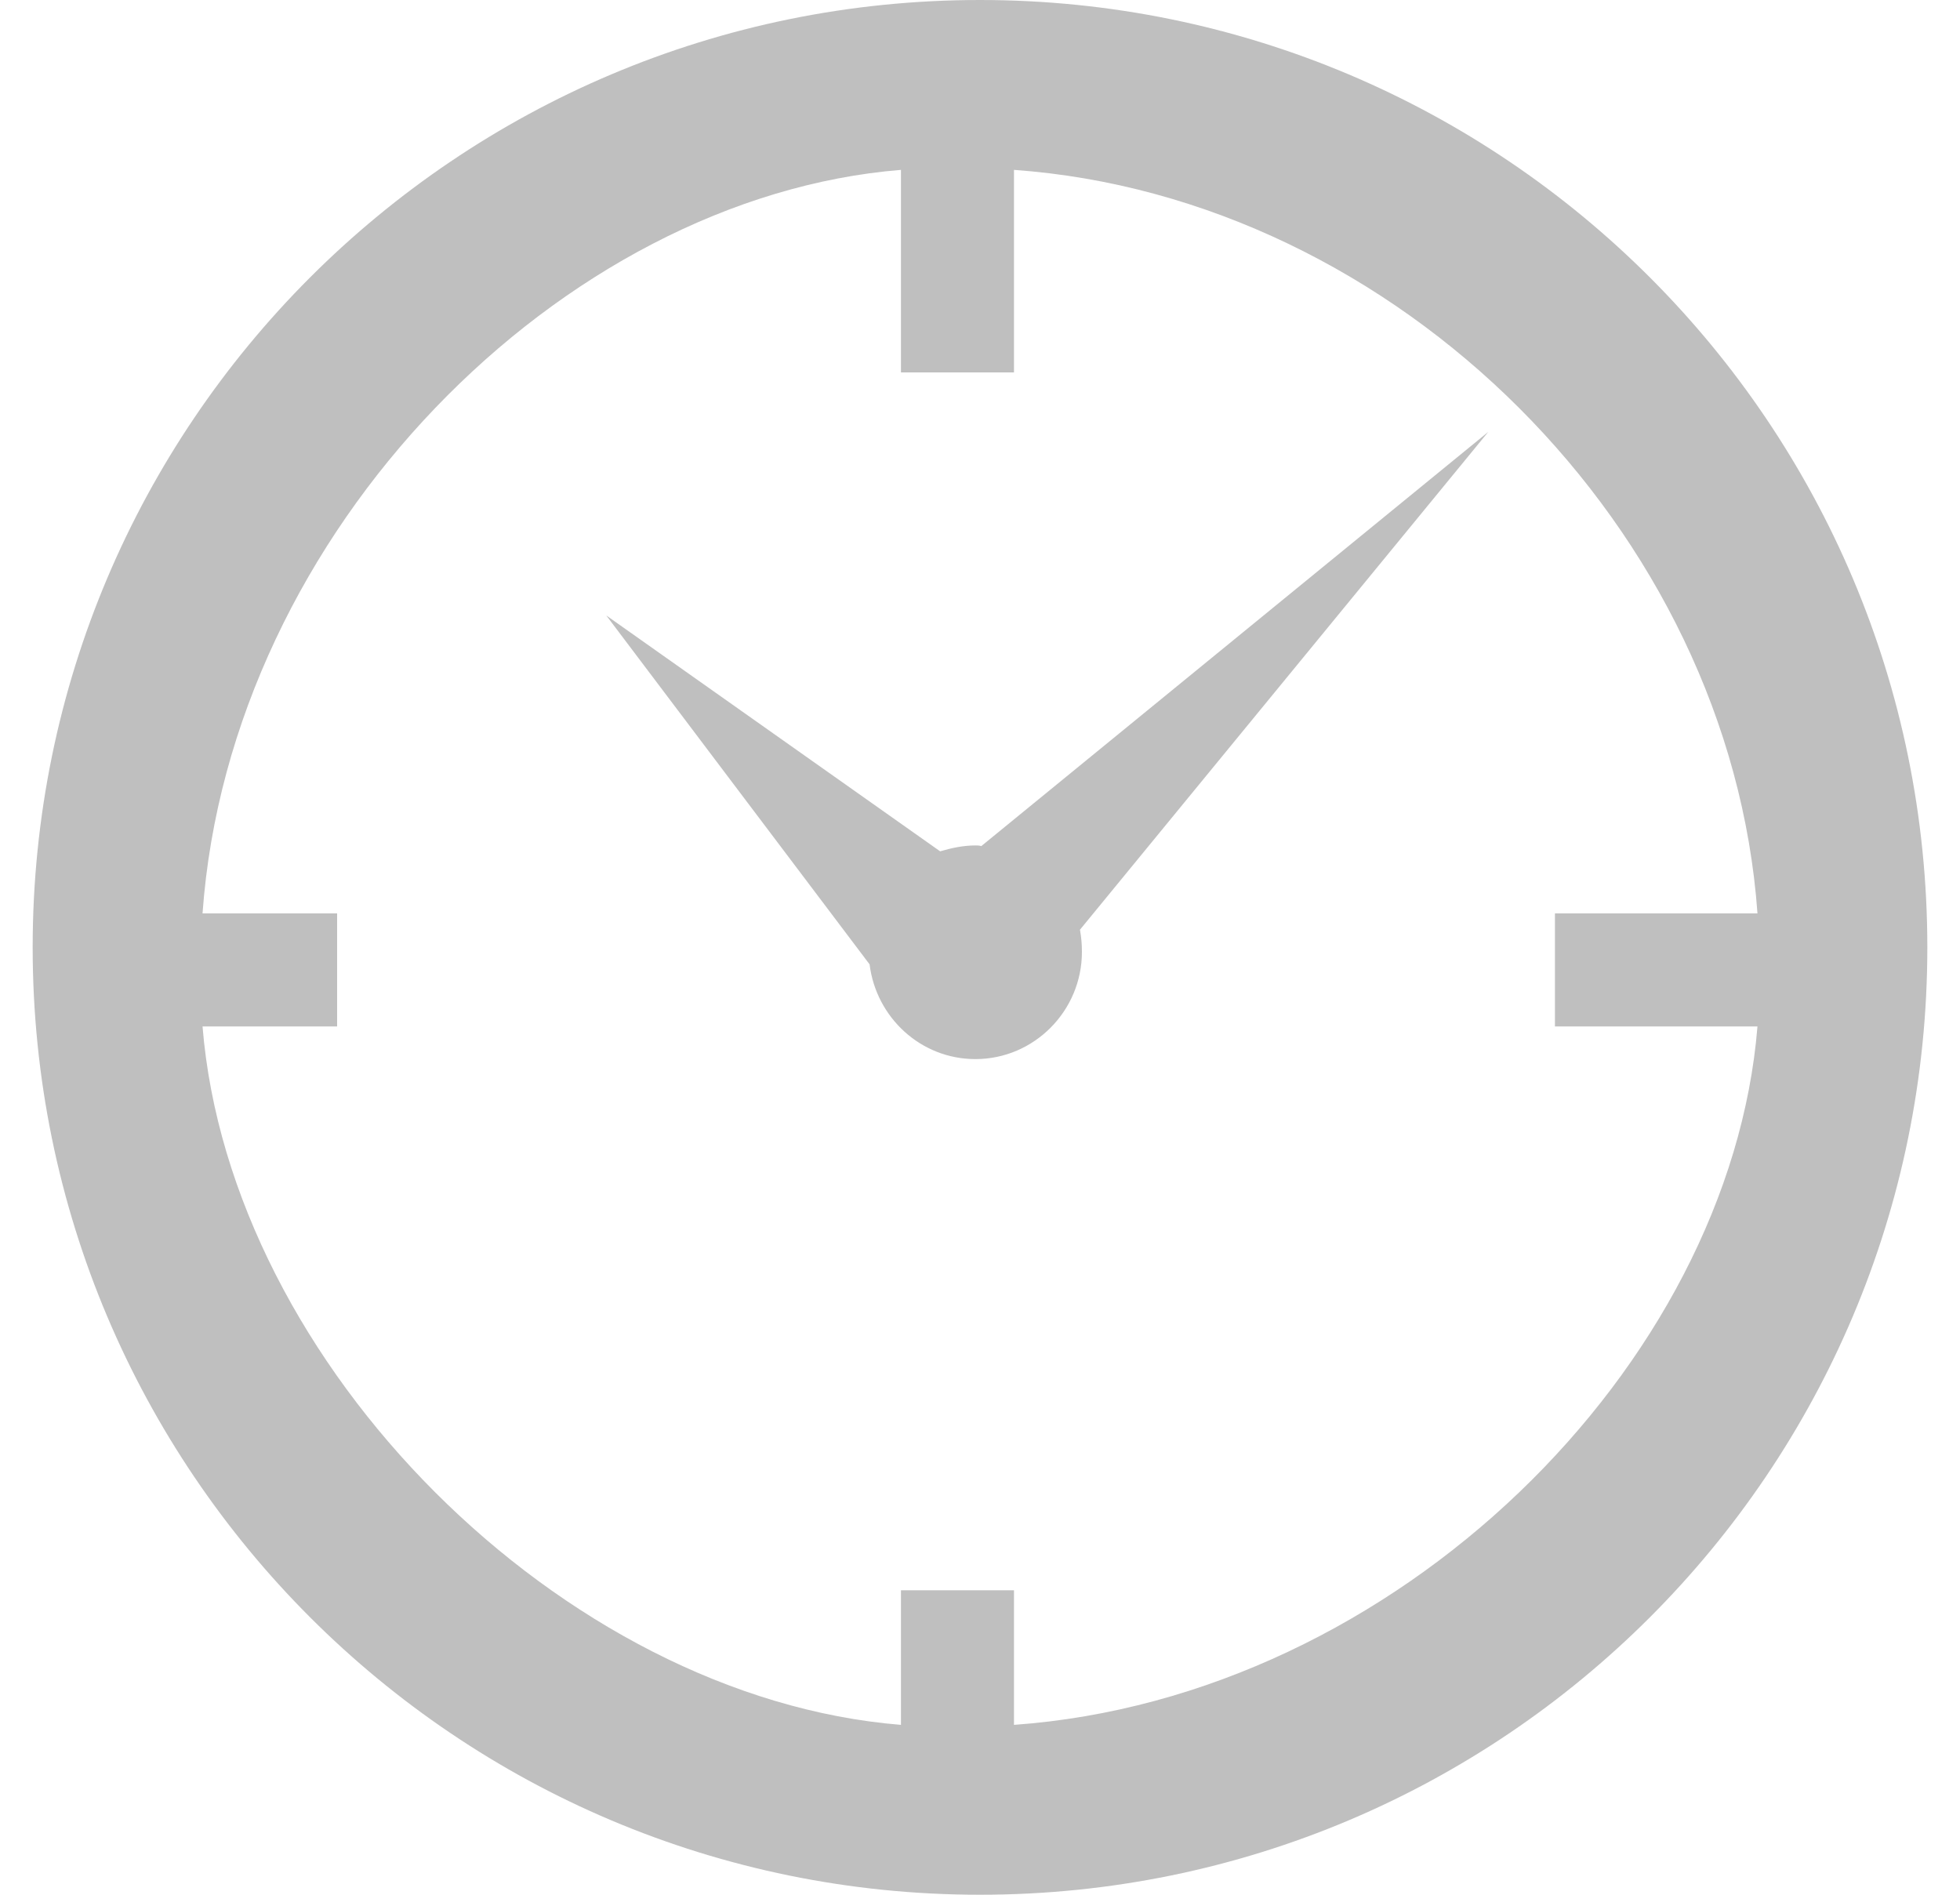 <?xml version="1.0" encoding="utf-8"?>
<!-- Generator: Avocode 2.6.0 - http://avocode.com -->
<svg height="29" width="30" xmlns:xlink="http://www.w3.org/1999/xlink" xmlns="http://www.w3.org/2000/svg" viewBox="0 0 30 29">
    <path fill="#1c1c1c" opacity="0.28" fill-rule="evenodd" d="M 15 29 C 6.99 29 0.5 22.51 0.5 14.5 C 0.5 6.49 6.99 0 15 0 C 23.01 0 29.5 6.49 29.5 14.5 C 29.5 22.51 23.01 29 15 29 Z M 15.52 2.6 C 15.52 2.6 15.52 5.7 15.52 5.7 C 15.52 5.7 13.79 5.7 13.79 5.7 C 13.79 5.7 13.79 2.6 13.79 2.6 C 8.61 3.02 3.52 8.11 3.1 13.98 C 3.1 13.98 5.16 13.98 5.16 13.98 C 5.16 13.98 5.16 15.71 5.16 15.71 C 5.16 15.71 3.1 15.71 3.1 15.71 C 3.52 20.89 8.61 25.98 13.79 26.4 C 13.79 26.4 13.79 24.34 13.79 24.34 C 13.79 24.34 15.52 24.34 15.52 24.34 C 15.52 24.34 15.52 26.4 15.52 26.4 C 21.39 25.98 26.48 20.89 26.9 15.71 C 26.9 15.71 23.8 15.71 23.8 15.71 C 23.8 15.71 23.8 13.98 23.8 13.98 C 23.8 13.98 26.9 13.98 26.9 13.98 C 26.48 8.11 21.39 3.02 15.52 2.6 Z M 16.56 14.57 C 16.56 15.47 15.83 16.21 14.93 16.21 C 14.09 16.21 13.41 15.57 13.31 14.76 C 13.31 14.76 9.28 9.42 9.28 9.42 C 9.28 9.42 14.39 13.03 14.39 13.03 C 14.56 12.98 14.74 12.94 14.93 12.94 C 14.96 12.94 14.99 12.94 15.02 12.95 C 15.02 12.95 22.78 6.61 22.78 6.61 C 22.78 6.61 16.53 14.23 16.53 14.23 C 16.55 14.34 16.56 14.45 16.56 14.57 Z" />
</svg>